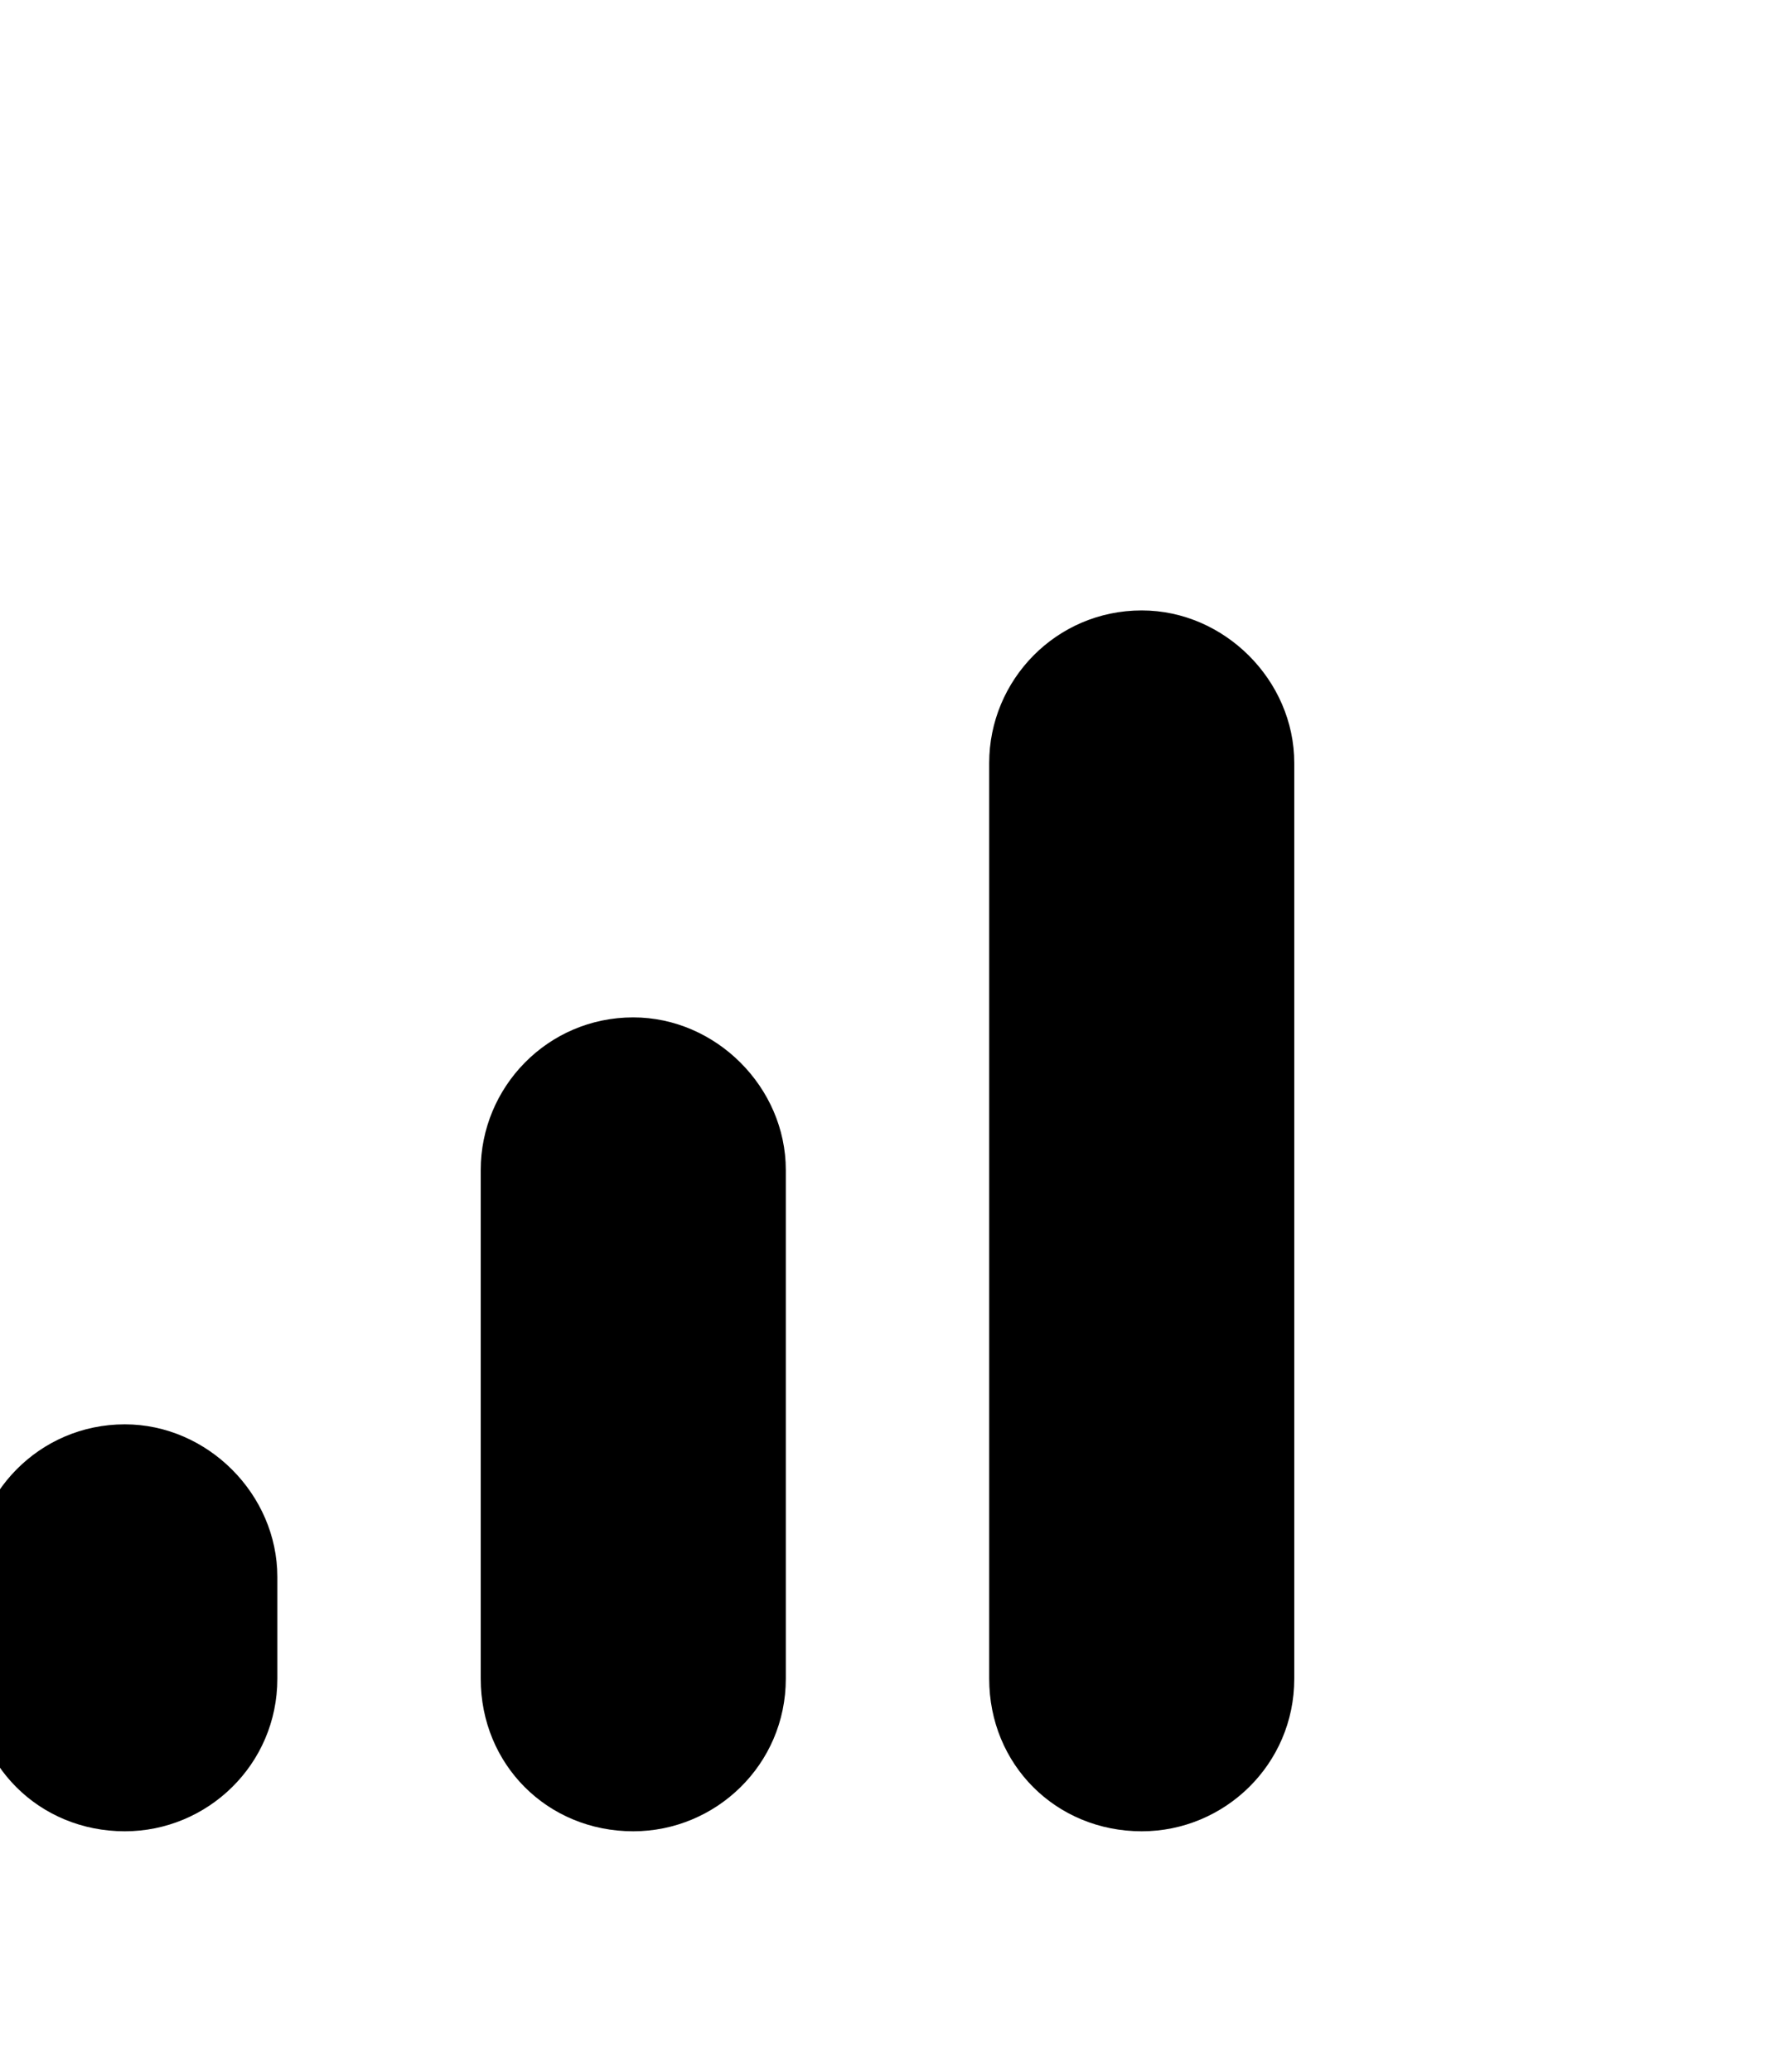 <svg viewBox="0 0 24 28" fill="none" xmlns="http://www.w3.org/2000/svg">
<g clip-path="url(#clip0_9964_2089)">
<path d="M8.562 13.75C9.68 13.75 10.625 14.695 10.625 15.812V22.688C10.625 23.848 9.68 24.75 8.562 24.75C7.402 24.75 6.5 23.848 6.5 22.688V15.812C6.5 14.695 7.402 13.75 8.562 13.75ZM1.688 19.25C2.805 19.25 3.75 20.195 3.75 21.312V22.688C3.75 23.848 2.805 24.75 1.688 24.75C0.527 24.75 -0.375 23.848 -0.375 22.688V21.312C-0.375 20.195 0.527 19.25 1.688 19.25ZM15.438 8.25C16.555 8.25 17.5 9.195 17.5 10.312V22.688C17.5 23.848 16.555 24.75 15.438 24.75C14.277 24.75 13.375 23.848 13.375 22.688V10.312C13.375 9.195 14.277 8.25 15.438 8.25Z" fill="currentColor"/>
</g>
<defs>
<clipPath id="clip0_9964_2089">
<rect width="24" height="28" fill="currentColor"/>
</clipPath>
</defs>
</svg>
